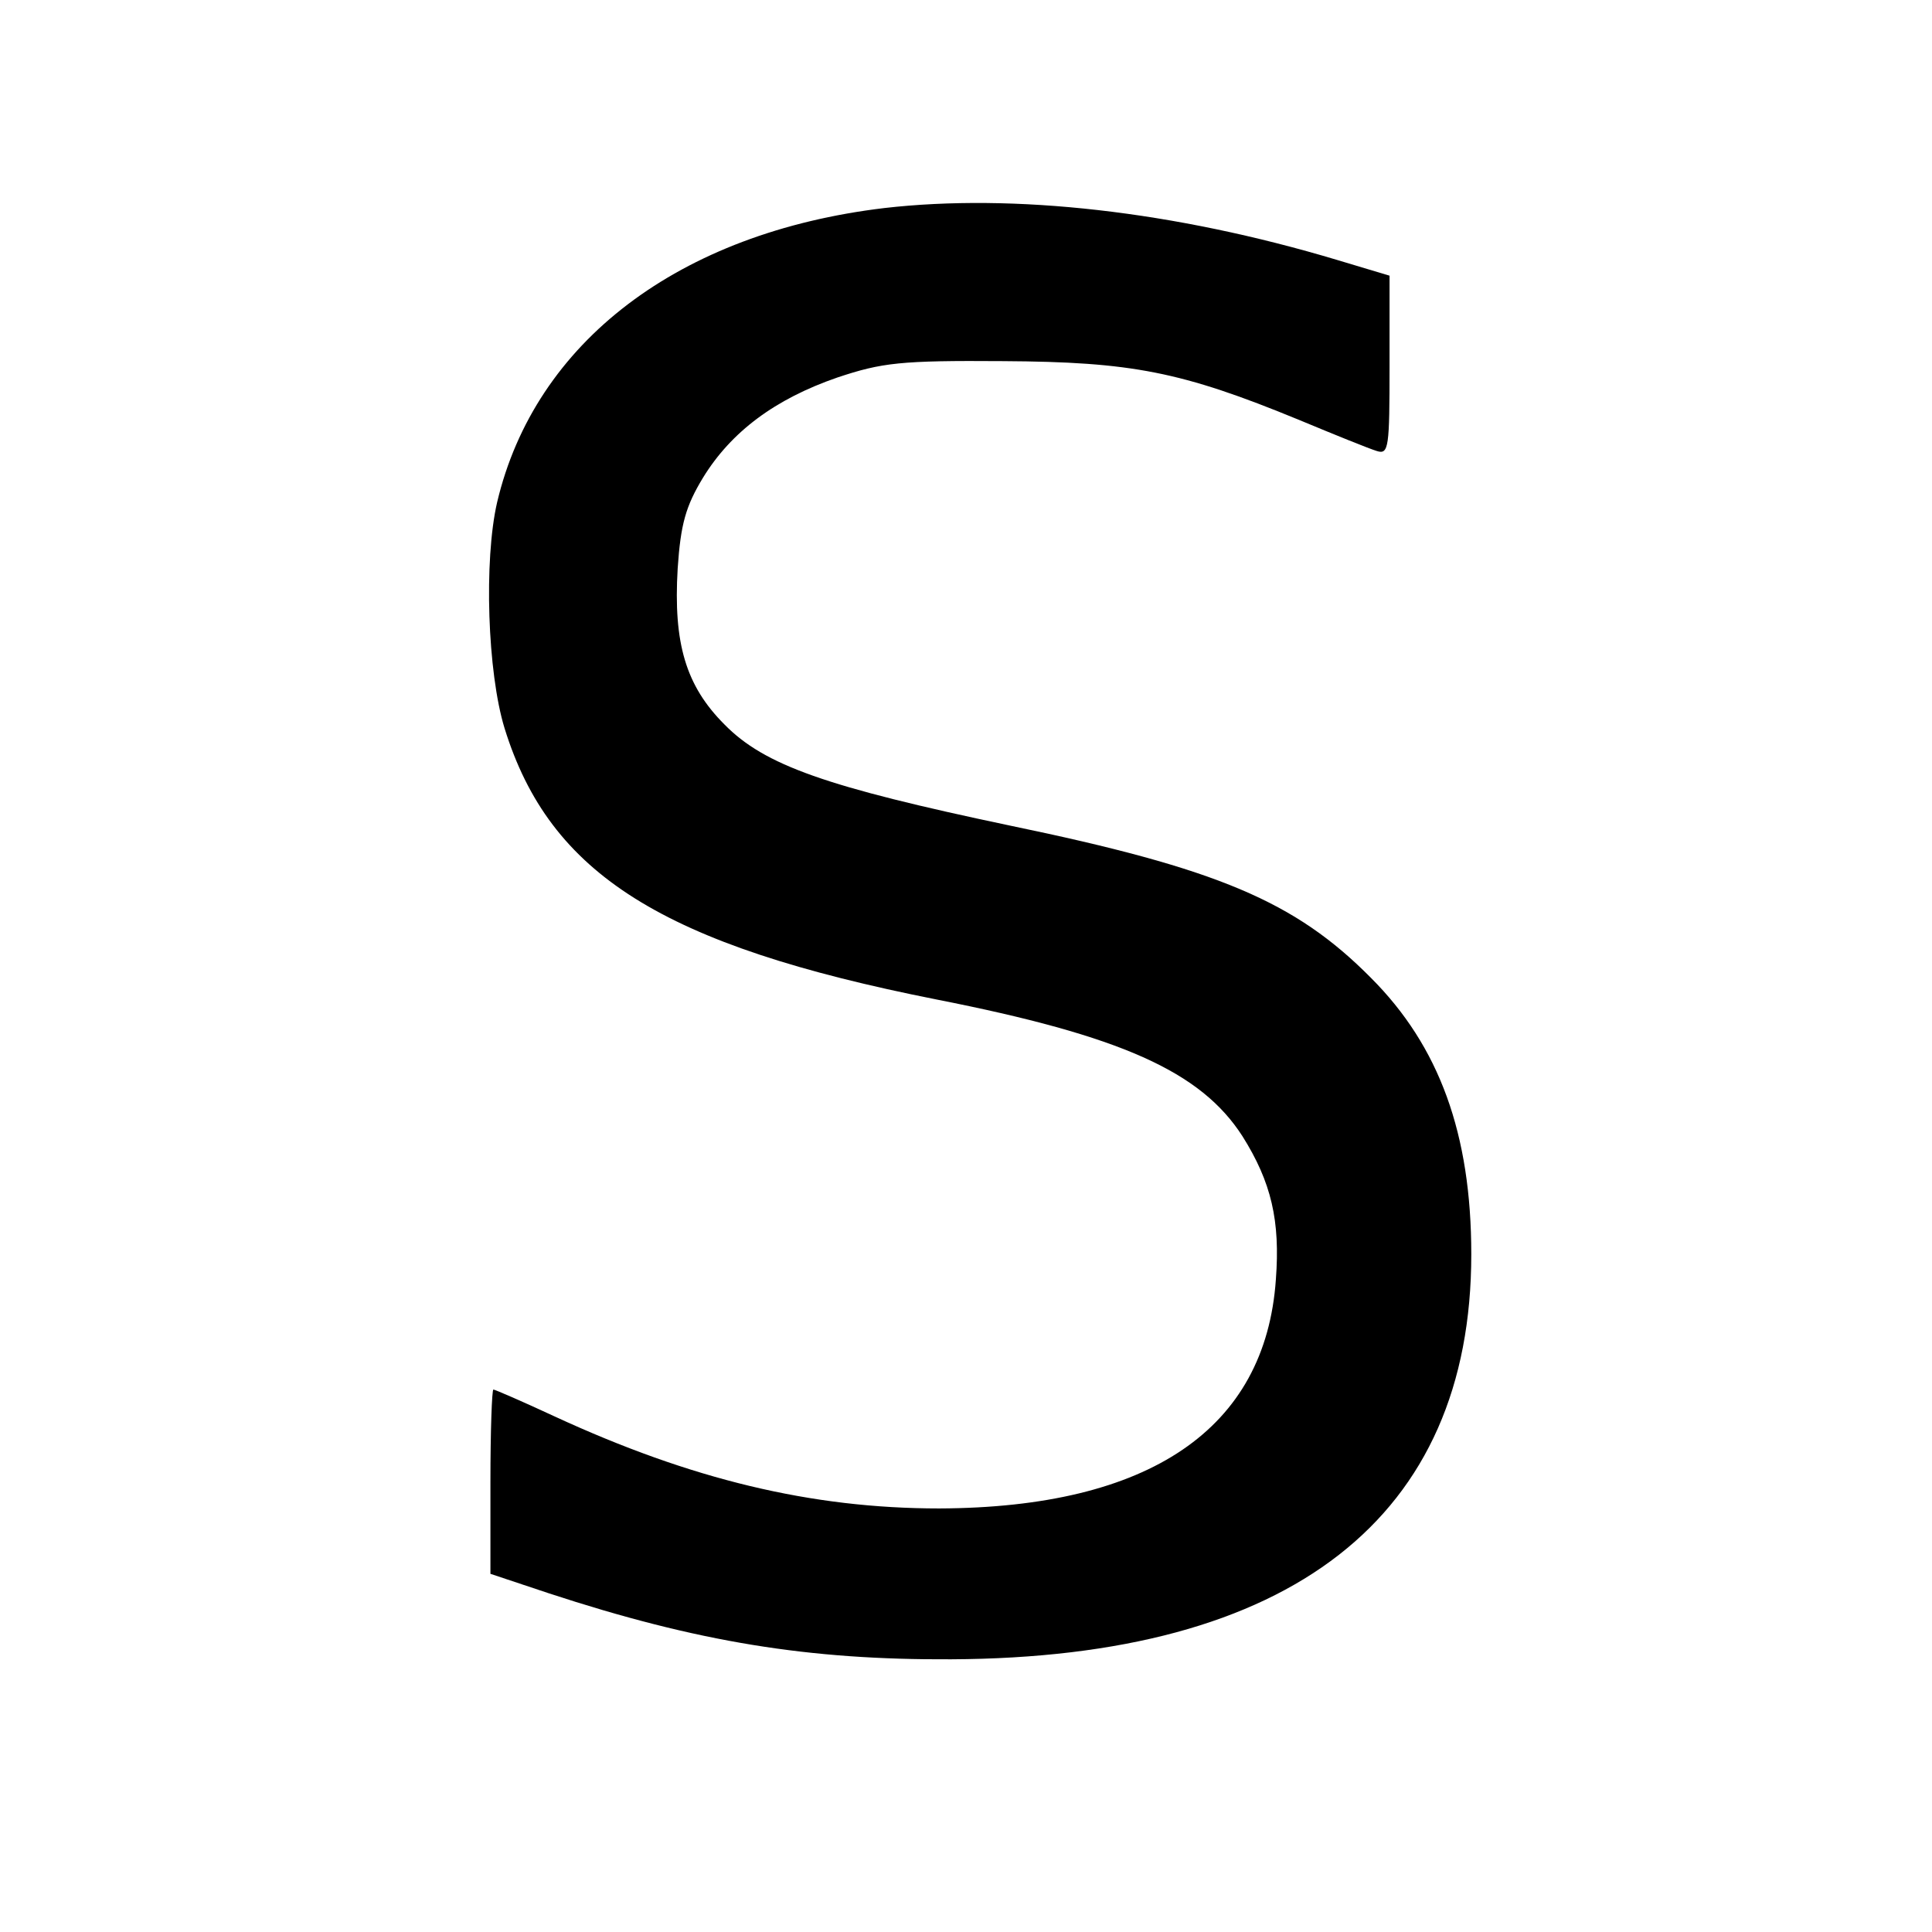 <?xml version="1.0" standalone="no"?>
<!DOCTYPE svg PUBLIC "-//W3C//DTD SVG 20010904//EN"
 "http://www.w3.org/TR/2001/REC-SVG-20010904/DTD/svg10.dtd">
<svg version="1.0" xmlns="http://www.w3.org/2000/svg"
 width="260pt" height="260pt" viewBox="0 0 260 260"
 preserveAspectRatio="xMidYMid meet">
<g transform="translate(0,260) scale(0.1,-0.1)"
fill="#000000" stroke="none">
<path d="M1190 2320 c-276 -33 -470 -180 -521 -396 -18 -78 -13 -229 10 -304
61 -197 213 -292 581 -365 249 -49 356 -97 412 -184 39 -62 51 -114 45 -193
-14 -201 -170 -307 -453 -308 -172 0 -334 39 -518 124 -43 20 -80 36 -82 36
-2 0 -4 -56 -4 -124 l0 -124 78 -26 c201 -66 351 -90 542 -89 458 2 700 191
700 545 0 162 -43 280 -135 372 -102 103 -206 147 -486 205 -247 52 -330 81
-384 136 -52 52 -69 109 -63 210 4 60 11 84 34 122 38 62 97 106 181 135 60
20 85 23 223 22 173 -1 240 -14 398 -79 48 -20 95 -39 105 -42 16 -5 17 5 17
115 l0 121 -70 21 c-220 66 -436 90 -610 70z"/>
</g>
</svg>
